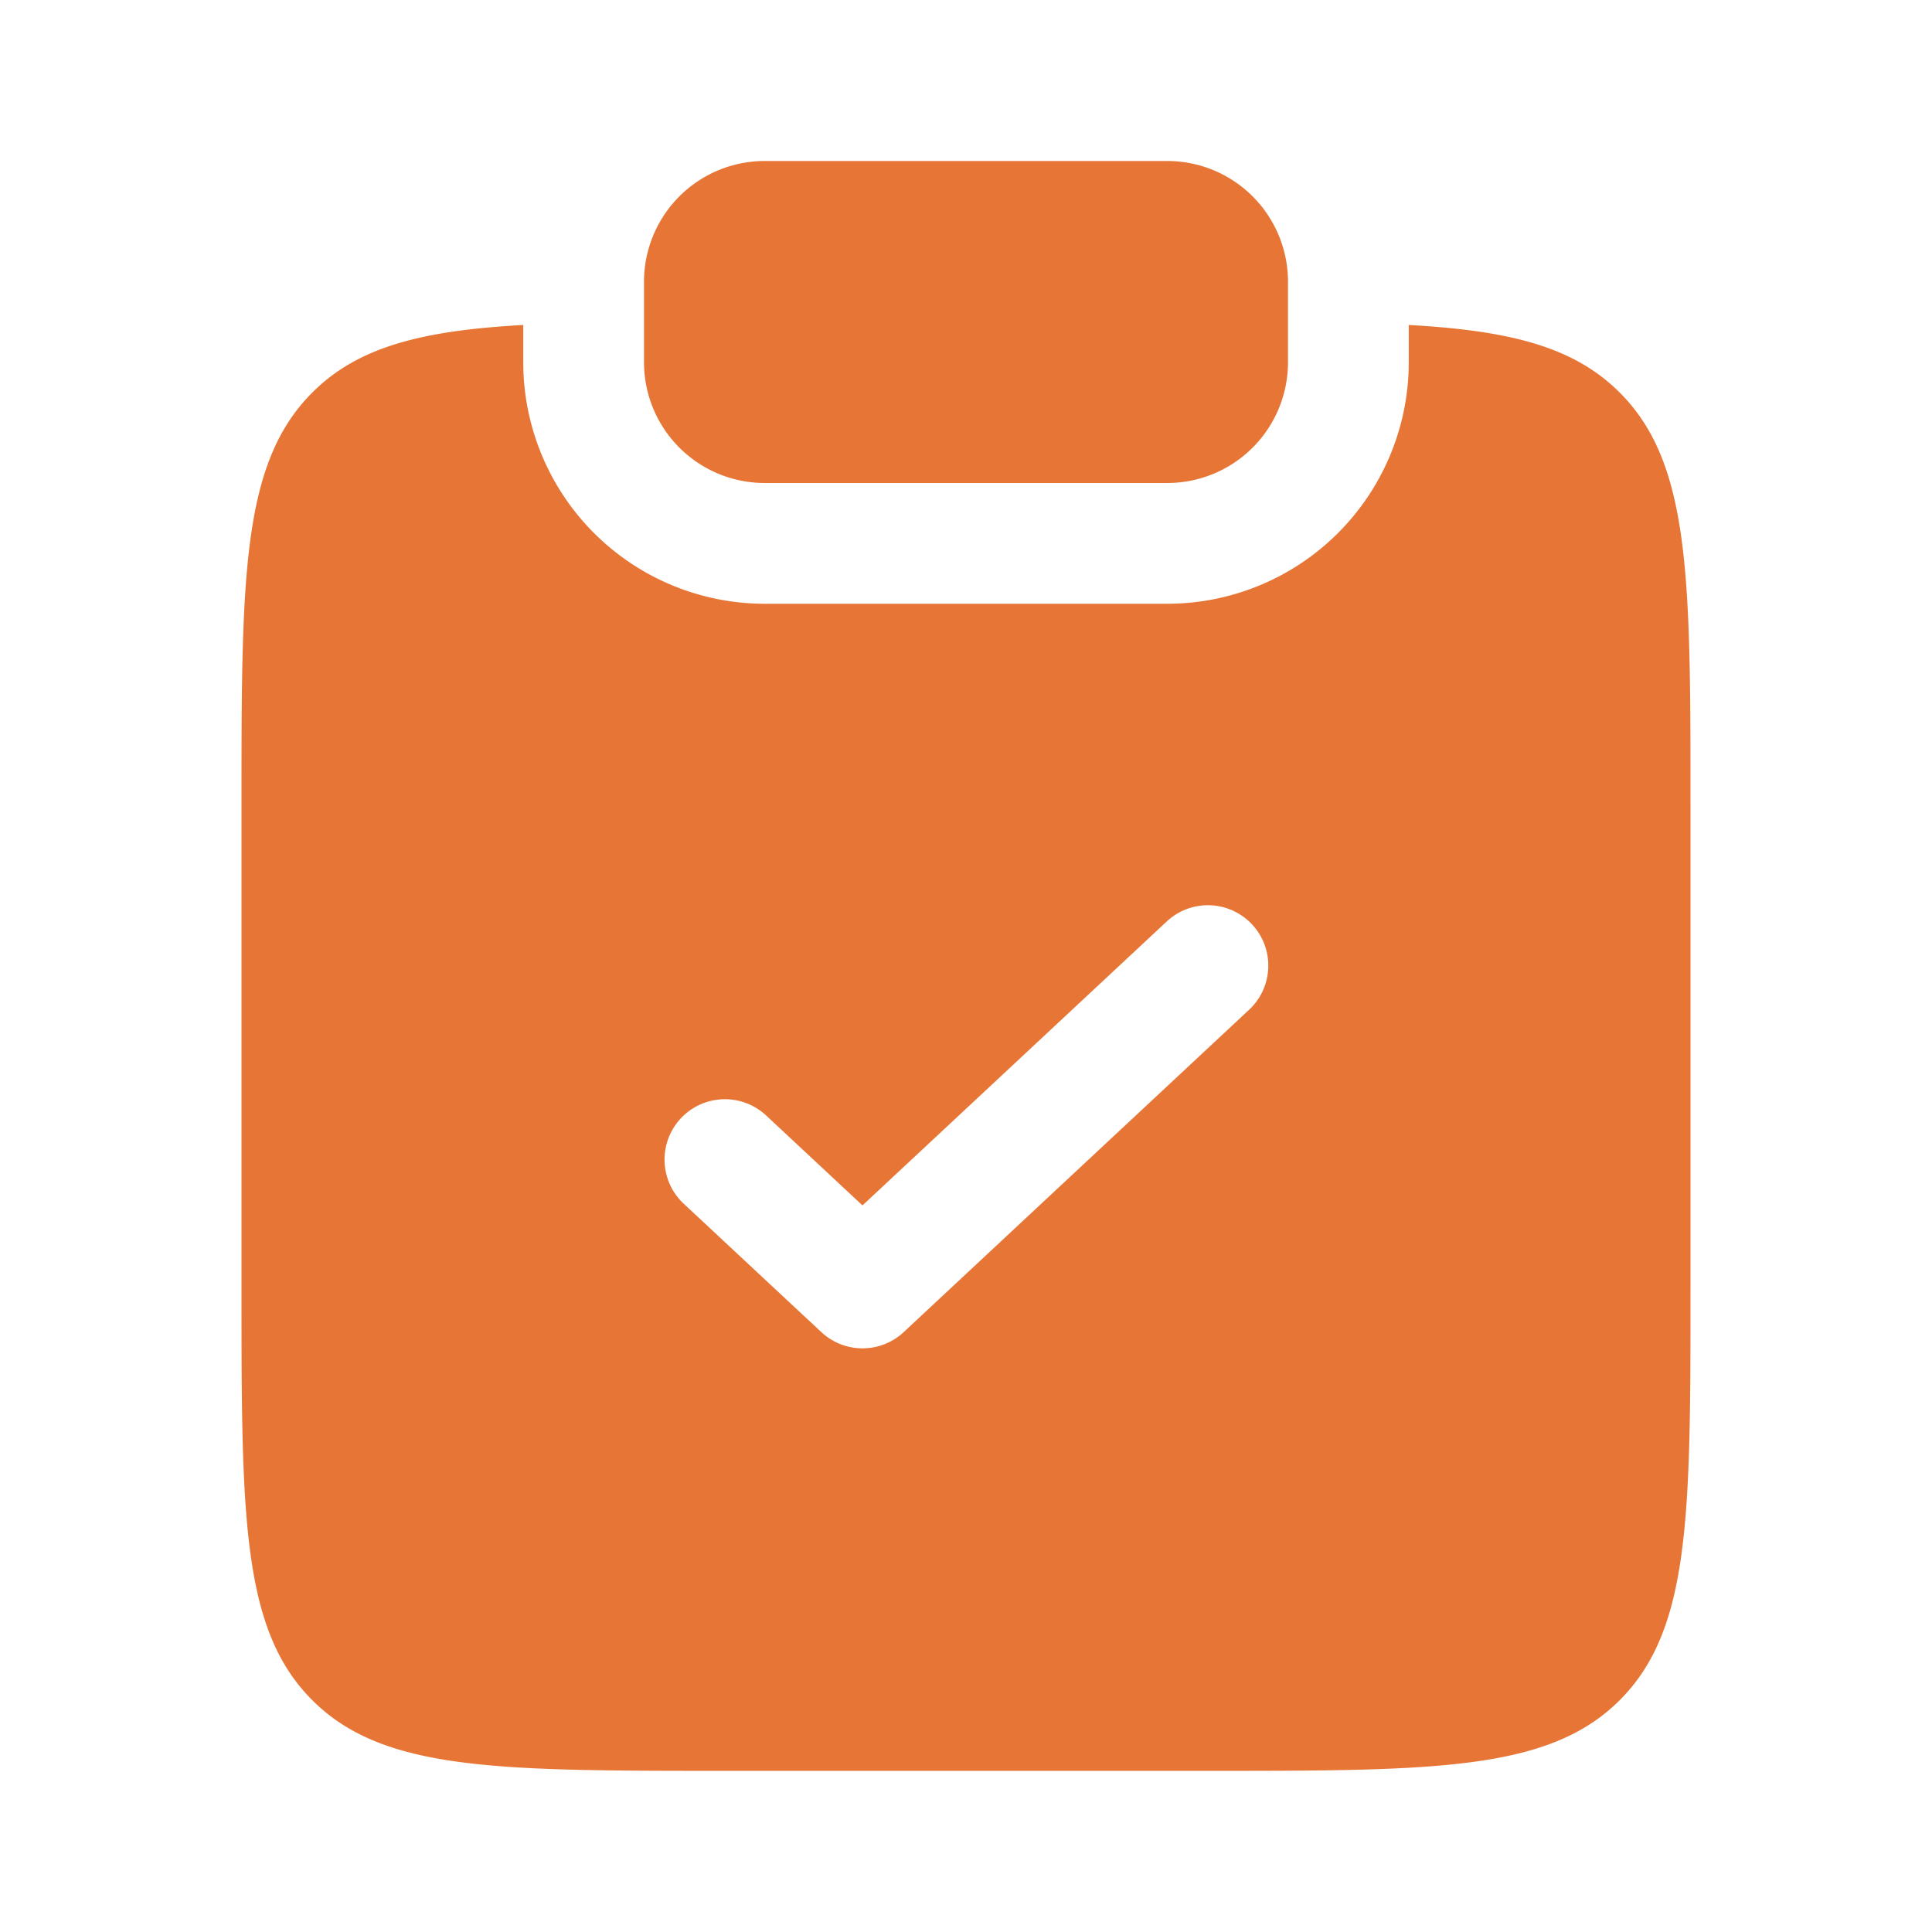 <svg xmlns="http://www.w3.org/2000/svg" width="35" height="35" viewBox="0 0 24 24">
                                                            <path fill="#E77636" d="M9.5 2A1.5 1.5 0 0 0 8 3.5v1A1.5 1.5 0 0 0 9.5 6h5A1.5 1.5 0 0 0 16 4.5v-1A1.5 1.5 0 0 0 14.5 2z"></path>
                                                            <path fill="#E77636" fill-rule="evenodd" d="M6.5 4.037c-1.258.07-2.052.27-2.621.84C3 5.756 3 7.17 3 9.998v6c0 2.829 0 4.243.879 5.122c.878.878 2.293.878 5.121.878h6c2.828 0 4.243 0 5.121-.878c.879-.88.879-2.293.879-5.122v-6c0-2.828 0-4.242-.879-5.121c-.569-.57-1.363-.77-2.621-.84V4.5a3 3 0 0 1-3 3h-5a3 3 0 0 1-3-3zm9.012 8.511a.75.75 0 1 0-1.024-1.096l-3.774 3.522l-1.202-1.122a.75.75 0 0 0-1.024 1.096l1.715 1.6a.75.75 0 0 0 1.023 0z" clip-rule="evenodd"></path>
                                                        </svg>
